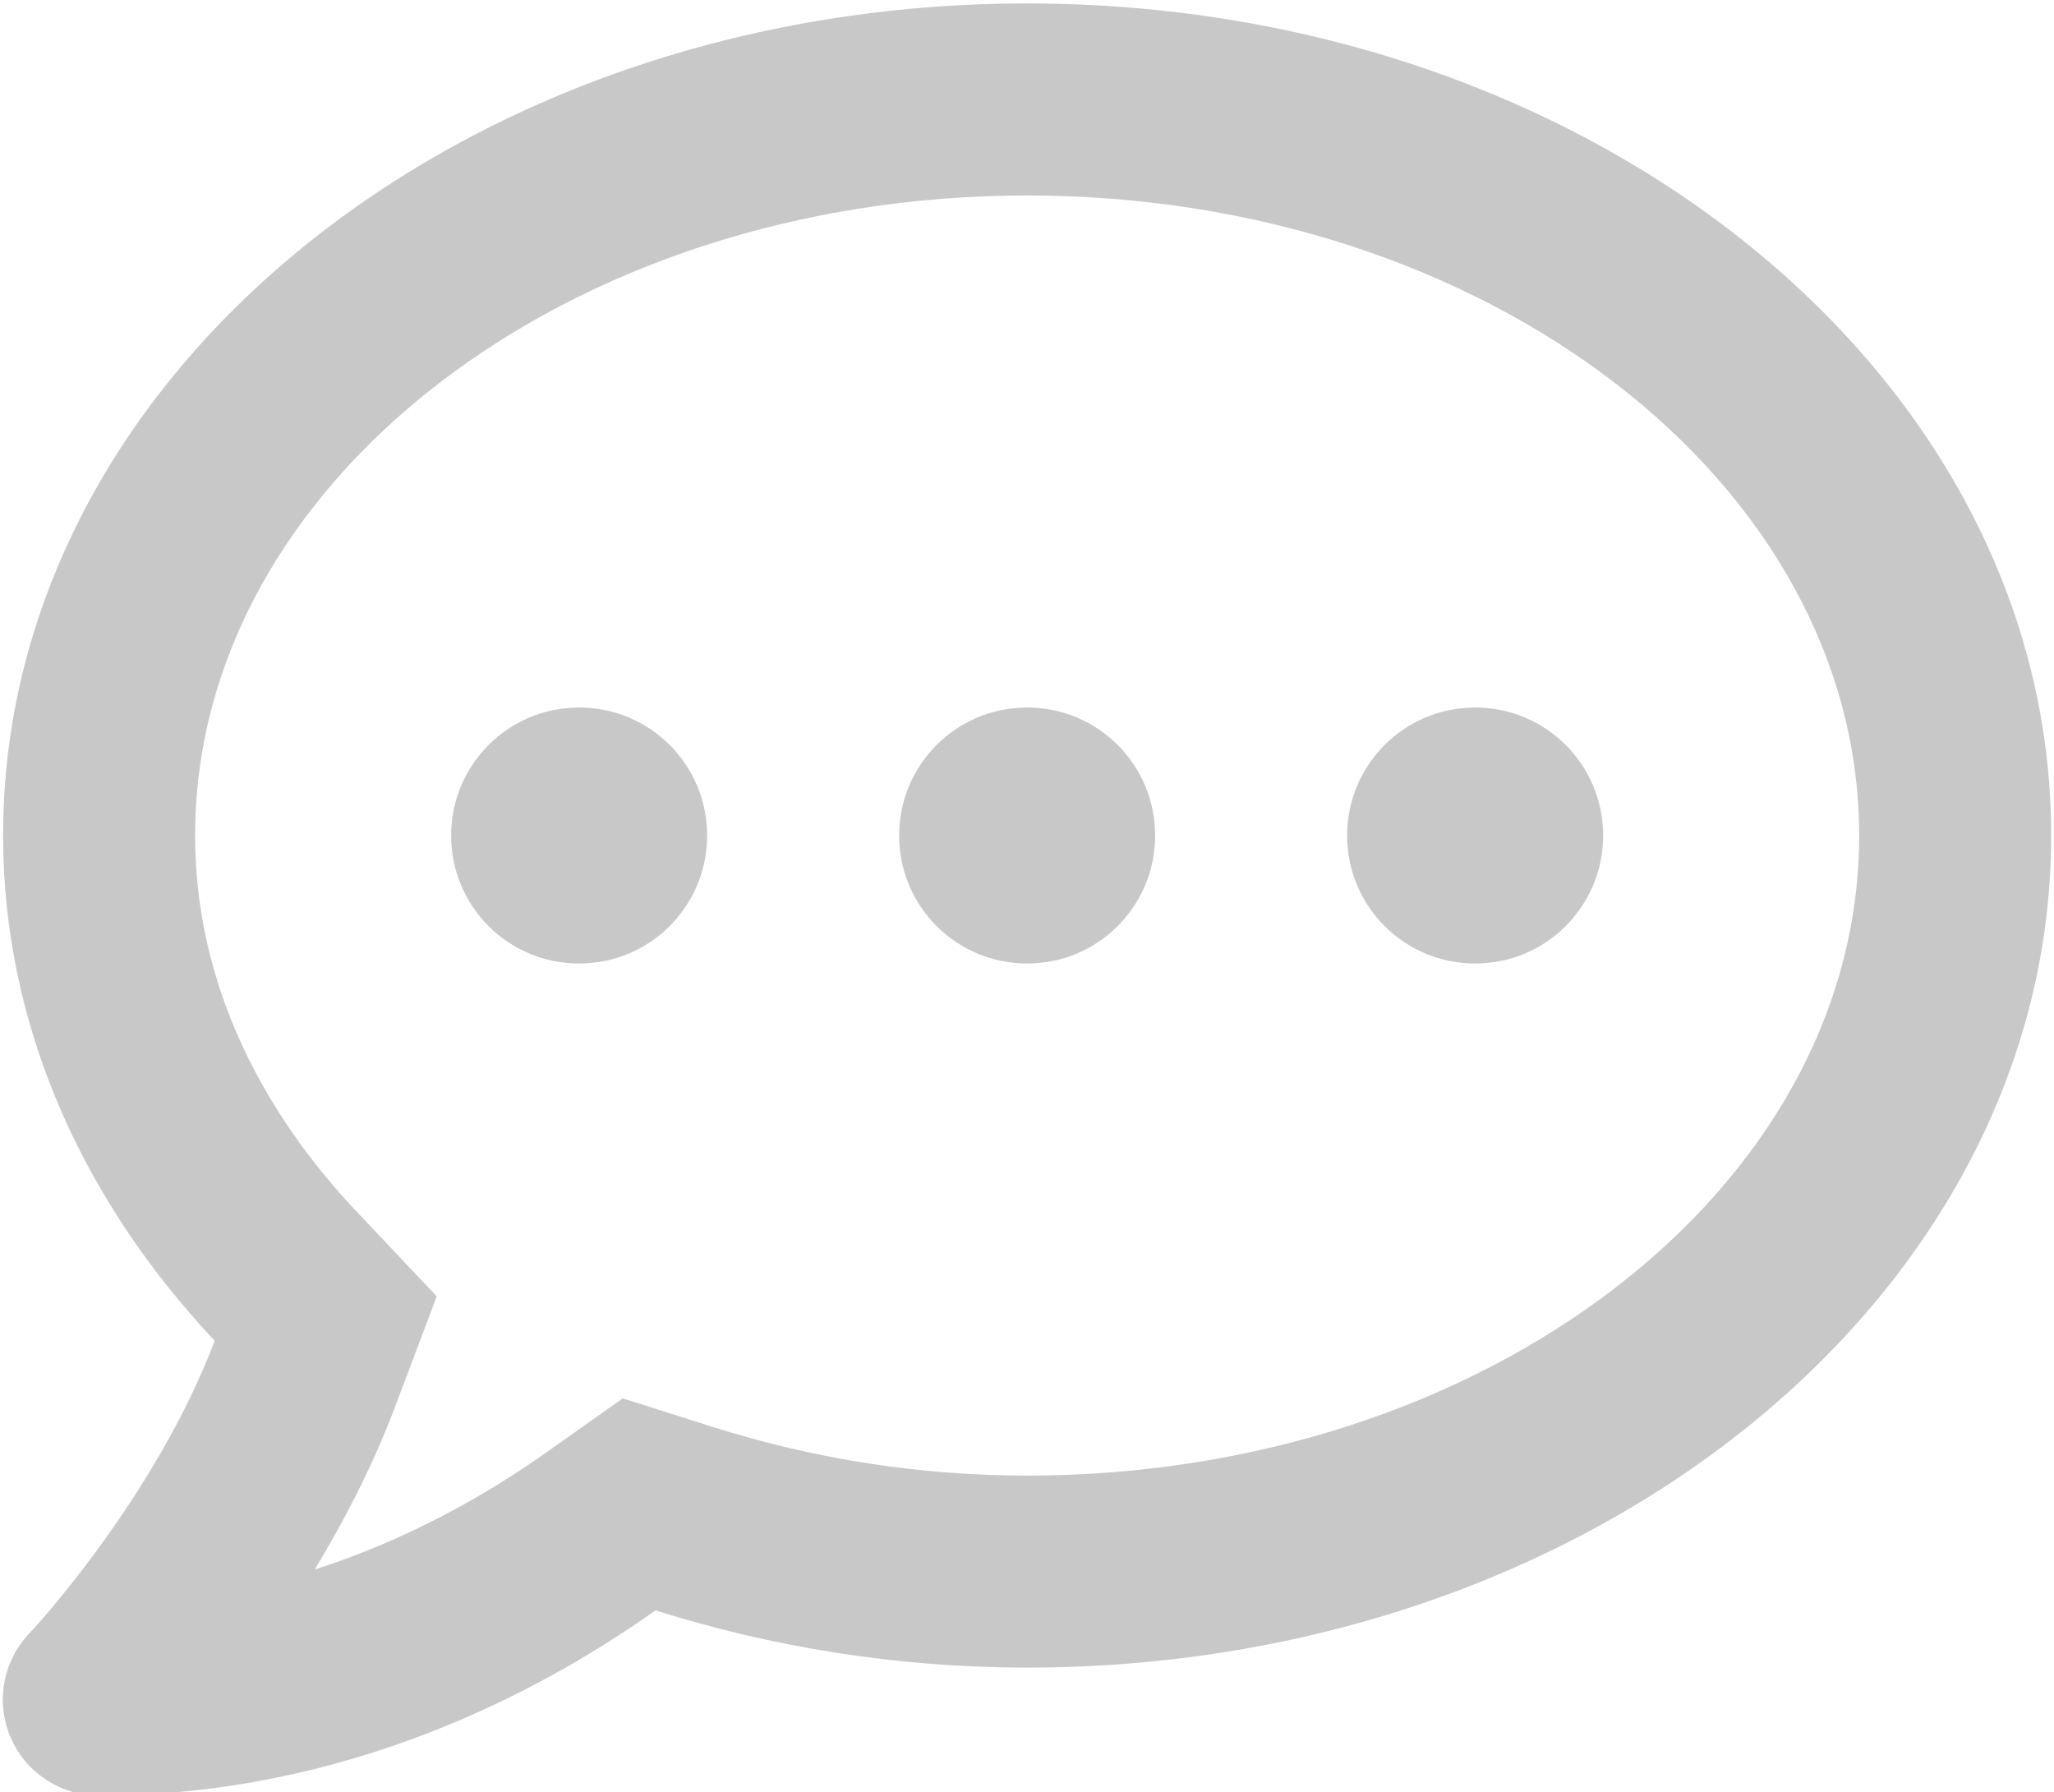 <?xml version="1.0" encoding="UTF-8"?>
<!DOCTYPE svg PUBLIC "-//W3C//DTD SVG 1.1//EN" "http://www.w3.org/Graphics/SVG/1.1/DTD/svg11.dtd">
<!-- Creator: CorelDRAW 2021 (64 Bit) -->
<svg xmlns="http://www.w3.org/2000/svg" xml:space="preserve" width="149px" height="130px" version="1.1" style="shape-rendering:geometricPrecision; text-rendering:geometricPrecision; image-rendering:optimizeQuality; fill-rule:evenodd; clip-rule:evenodd"
viewBox="0 0 149 130.359"
 xmlns:xlink="http://www.w3.org/1999/xlink"
 xmlns:xodm="http://www.corel.com/coreldraw/odm/2003">
 <defs>
  <style type="text/css">
   <![CDATA[
    .fil0 {fill:#C8C8C8;fill-rule:nonzero}
   ]]>
  </style>
 </defs>
 <g id="Camada_x0020_1">
  <path class="fil0" d="M41.92 51.463c-5.15,0 -9.31,4.161 -9.31,9.311 0,5.15 4.161,9.311 9.31,9.311 5.151,0 9.312,-4.161 9.312,-9.311 0,-5.15 -4.161,-9.311 -9.312,-9.311zm32.59 0c-5.151,0 -9.311,4.161 -9.311,9.311 0,5.15 4.161,9.311 9.311,9.311 5.15,0 9.311,-4.161 9.311,-9.311 0,-5.15 -4.161,-9.311 -9.311,-9.311zm32.589 0c-5.15,0 -9.311,4.161 -9.311,9.311 0,5.15 4.161,9.311 9.311,9.311 5.15,0 9.311,-4.161 9.311,-9.311 0,-5.15 -4.161,-9.311 -9.311,-9.311zm-32.589 -51.212c-41.144,0 -74.491,27.09 -74.491,60.523 0,13.851 5.791,26.538 15.393,36.751 -4.335,11.464 -13.356,21.183 -13.501,21.299 -1.921,2.037 -2.444,5.005 -1.339,7.566 1.106,2.561 3.638,4.219 6.431,4.219 17.895,0 32.007,-7.478 40.475,-13.472 8.409,2.647 17.488,4.16 27.032,4.16 41.144,0 74.49,-27.09 74.49,-60.523 0,-33.432 -33.346,-60.523 -74.49,-60.523zm0 107.08c-7.77,0 -15.451,-1.194 -22.813,-3.521l-6.605 -2.095 -5.674 4.015c-4.161,2.939 -9.864,6.227 -16.731,8.438 2.124,-3.521 4.19,-7.478 5.79,-11.697l3.085 -8.177 -5.994 -6.343c-5.267,-5.615 -11.581,-14.898 -11.581,-27.177 0,-25.664 27.148,-46.556 60.523,-46.556 33.375,0 60.523,20.892 60.523,46.556 0,25.665 -27.148,46.557 -60.523,46.557z"/>
 </g>
</svg>
